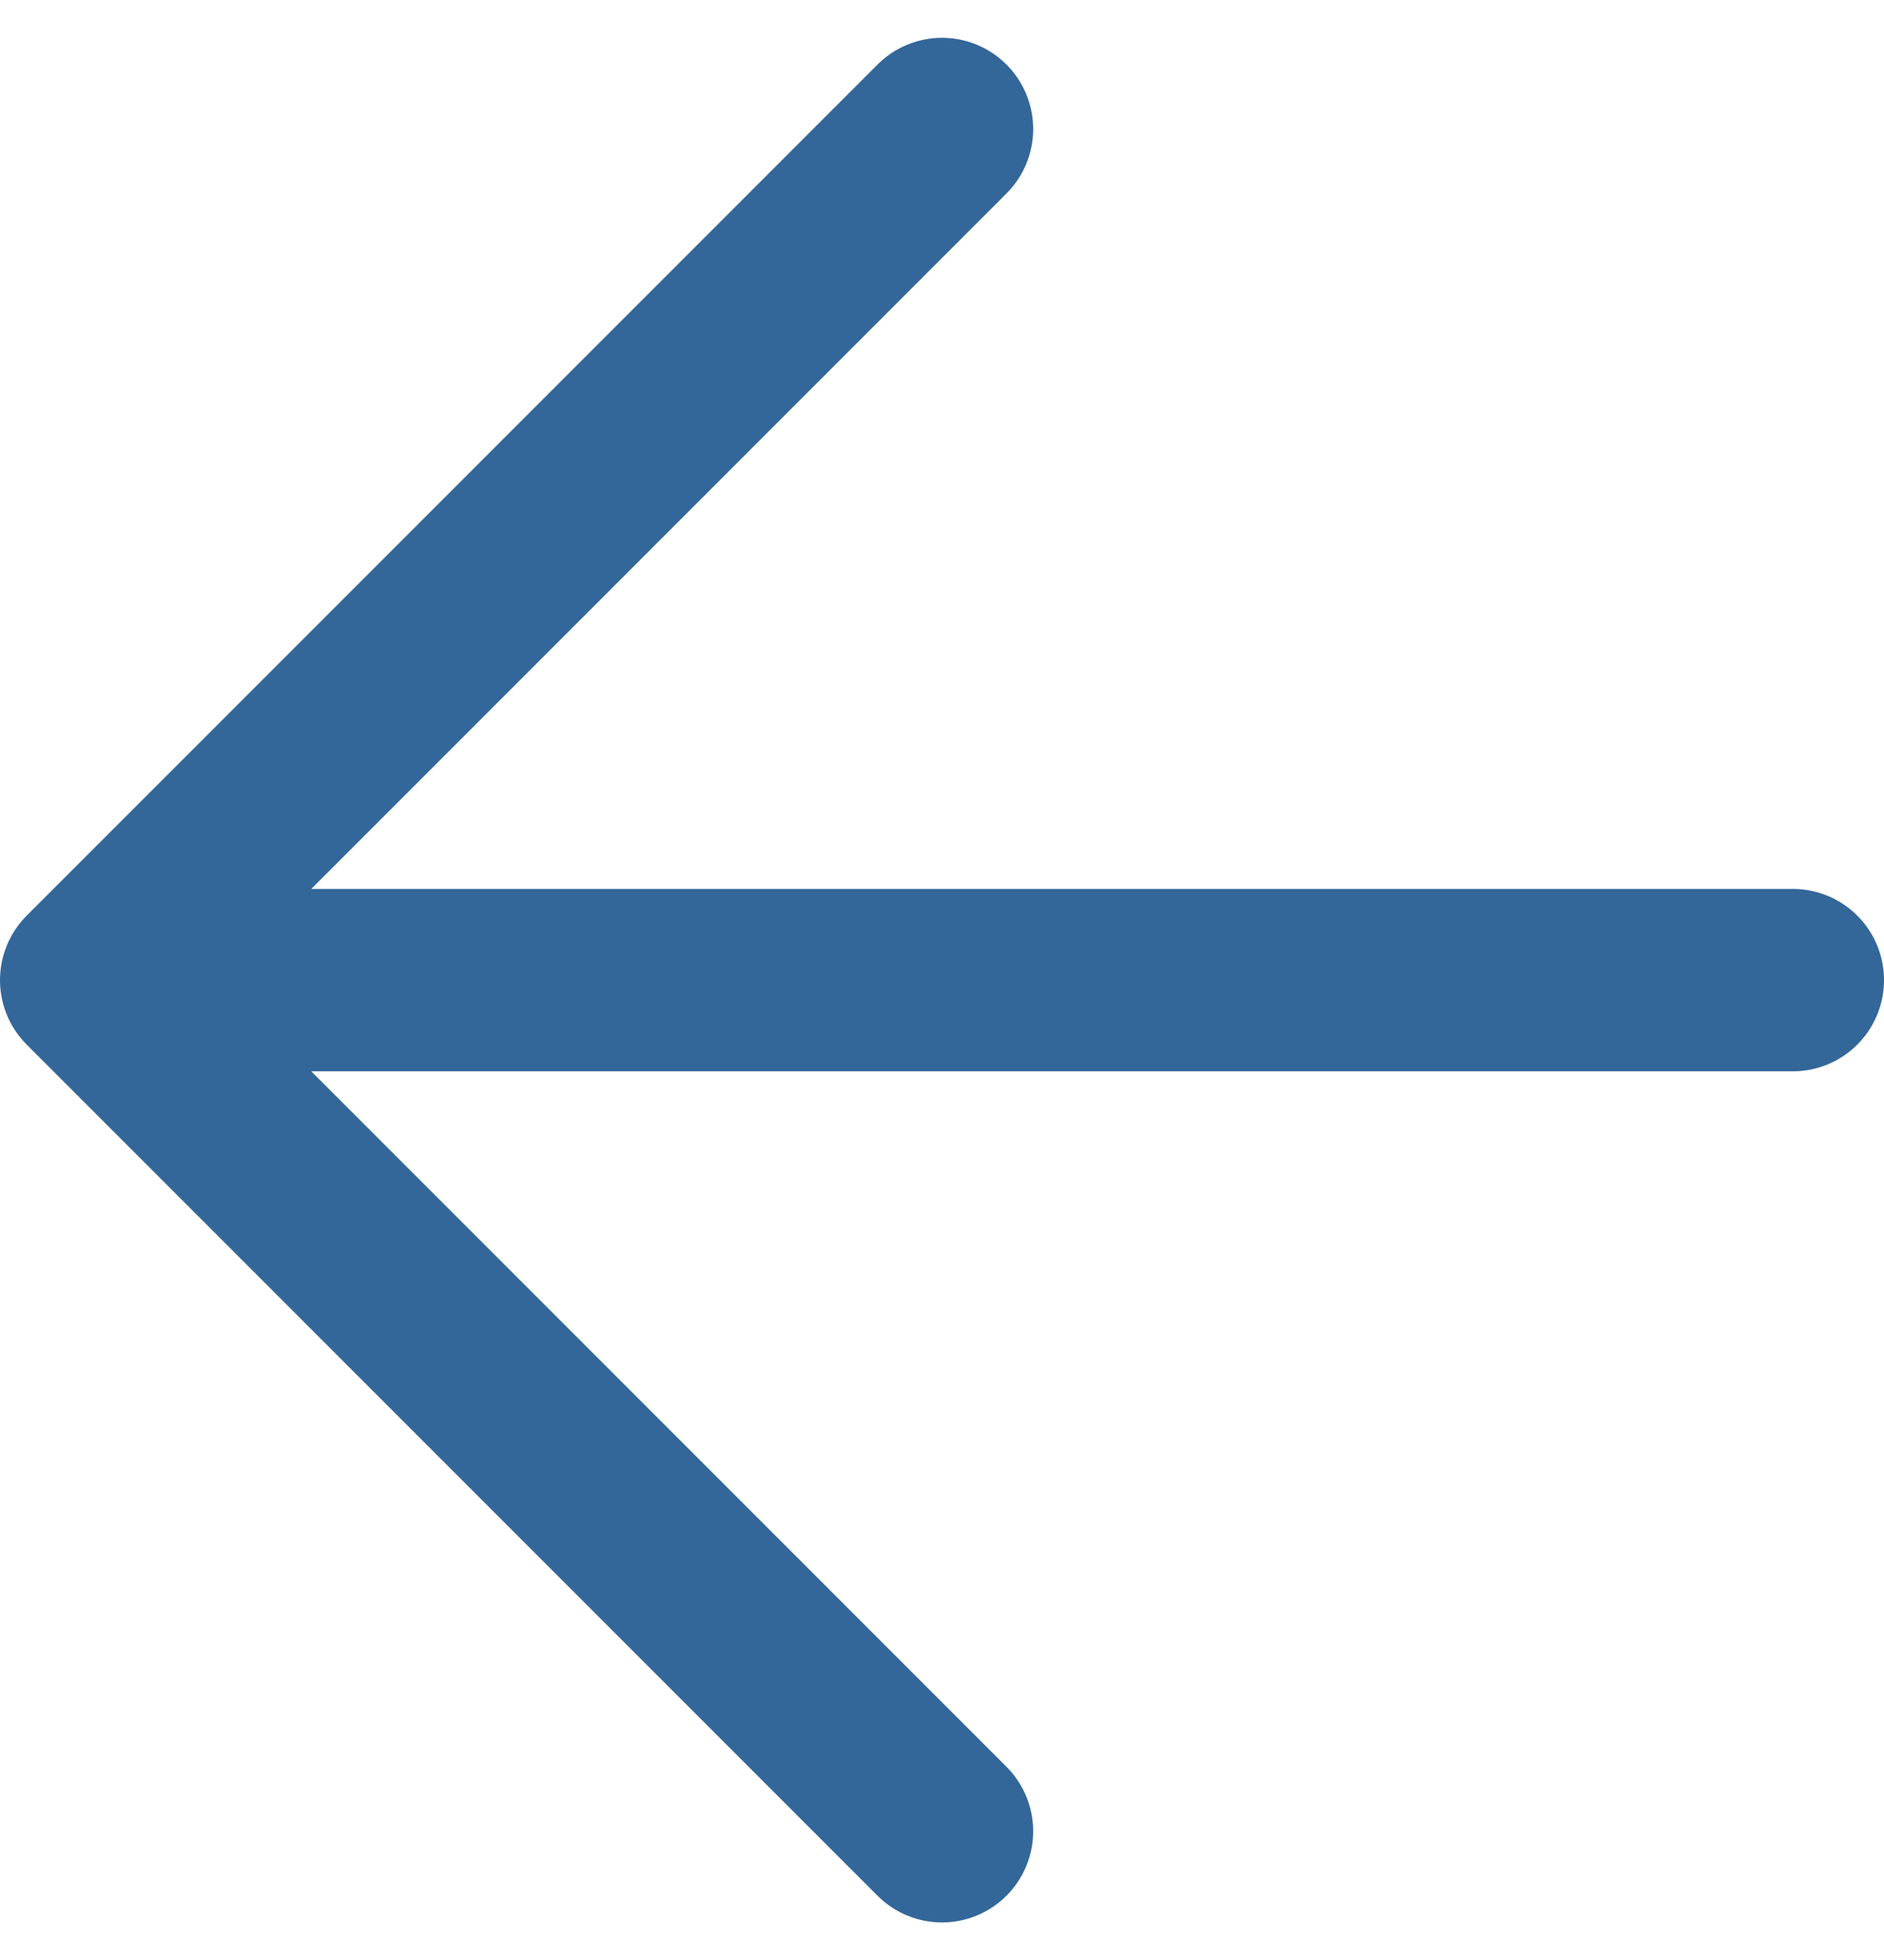 <svg xmlns="http://www.w3.org/2000/svg" width="15.5" height="16.121" viewBox="0 0 15.5 16.121"><defs><style>.a{fill:none;stroke:#336799;stroke-linecap:round;stroke-linejoin:round;stroke-width:1.5px;}</style></defs><path class="a" d="M19,12H6m6-7L5,12l7,7" transform="translate(-4.25 -3.939)"/></svg>